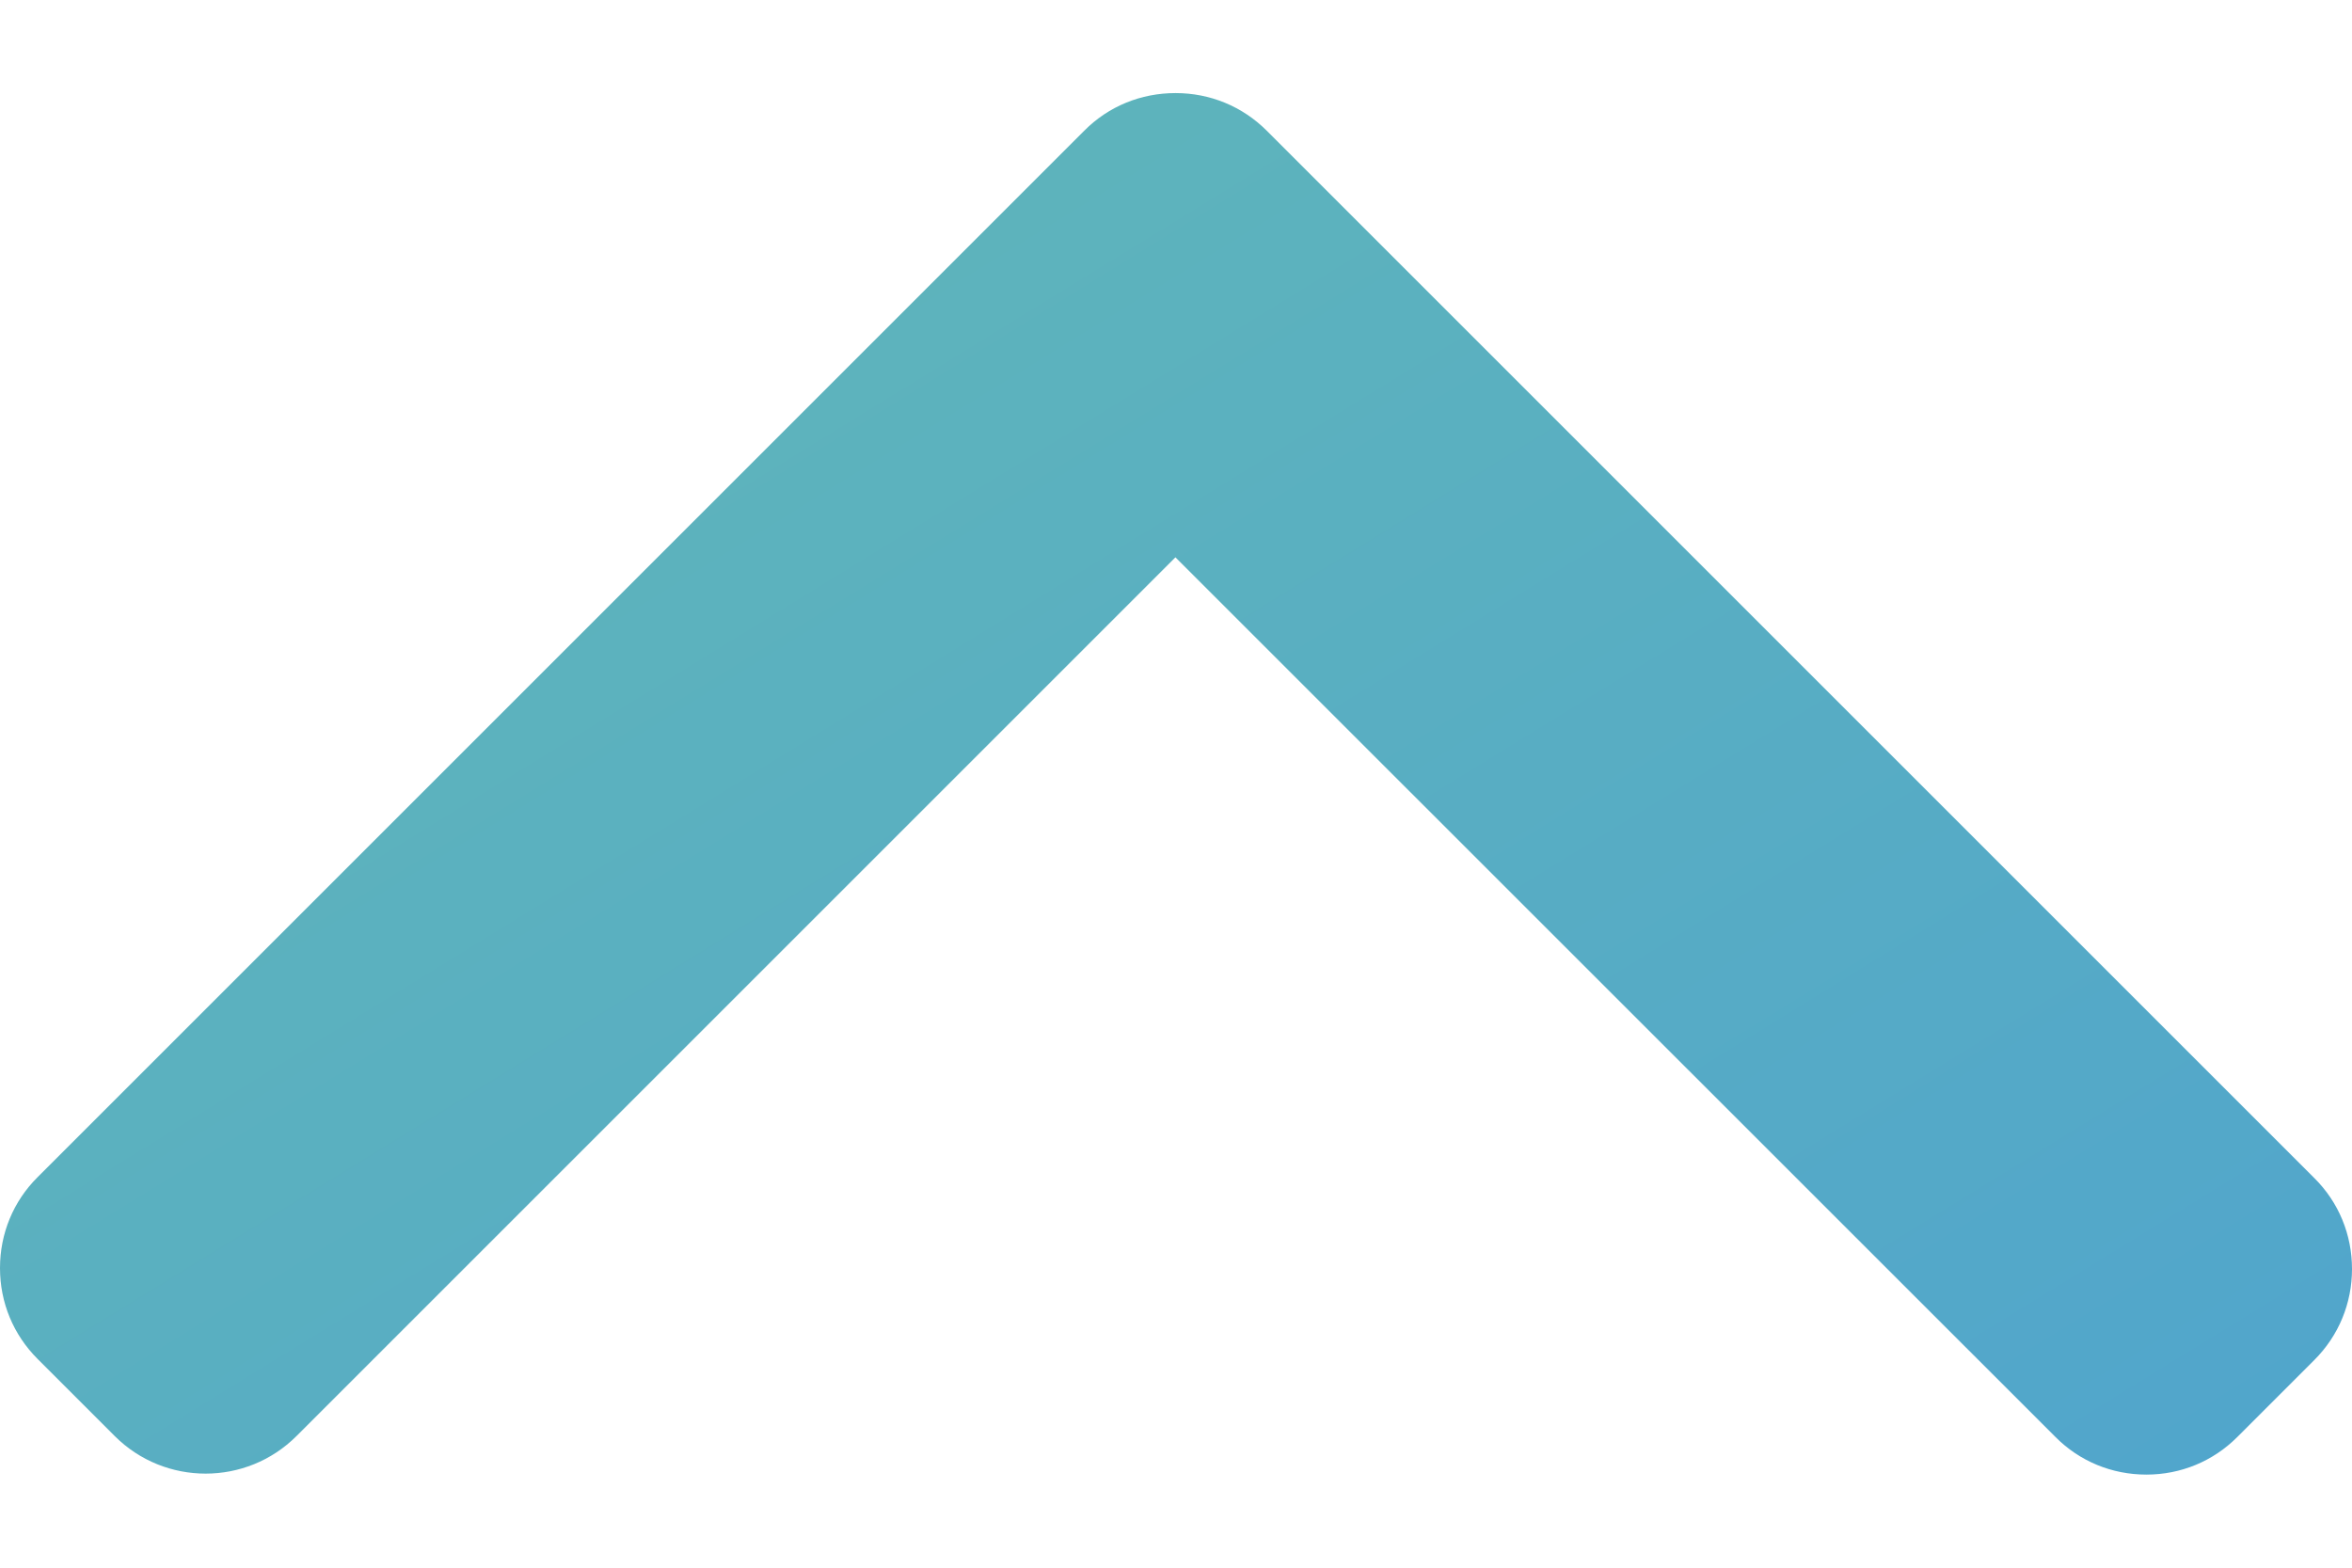 <svg width="12" height="8" viewBox="0 0 12 8" fill="none" xmlns="http://www.w3.org/2000/svg">
<path d="M5.997 2.844L10.487 7.333C10.61 7.457 10.775 7.525 10.951 7.525C11.127 7.525 11.291 7.457 11.415 7.333L11.808 6.94C11.932 6.816 12 6.651 12 6.476C12 6.3 11.932 6.135 11.808 6.012L6.463 0.667C6.339 0.543 6.174 0.475 5.998 0.475C5.821 0.475 5.656 0.542 5.532 0.667L0.192 6.007C0.068 6.13 0 6.295 0 6.471C0 6.647 0.068 6.811 0.192 6.935L0.585 7.328C0.841 7.584 1.257 7.584 1.513 7.328L5.997 2.844Z" fill="url(#paint0_linear)"/>
<defs>
<linearGradient id="paint0_linear" x1="12" y1="10.5" x2="-8.40337e-07" y2="-9" gradientUnits="userSpaceOnUse">
<stop stop-color="#4DA1D1"/>
<stop offset="1" stop-color="#6DC5A8"/>
</linearGradient>
</defs>
</svg>
